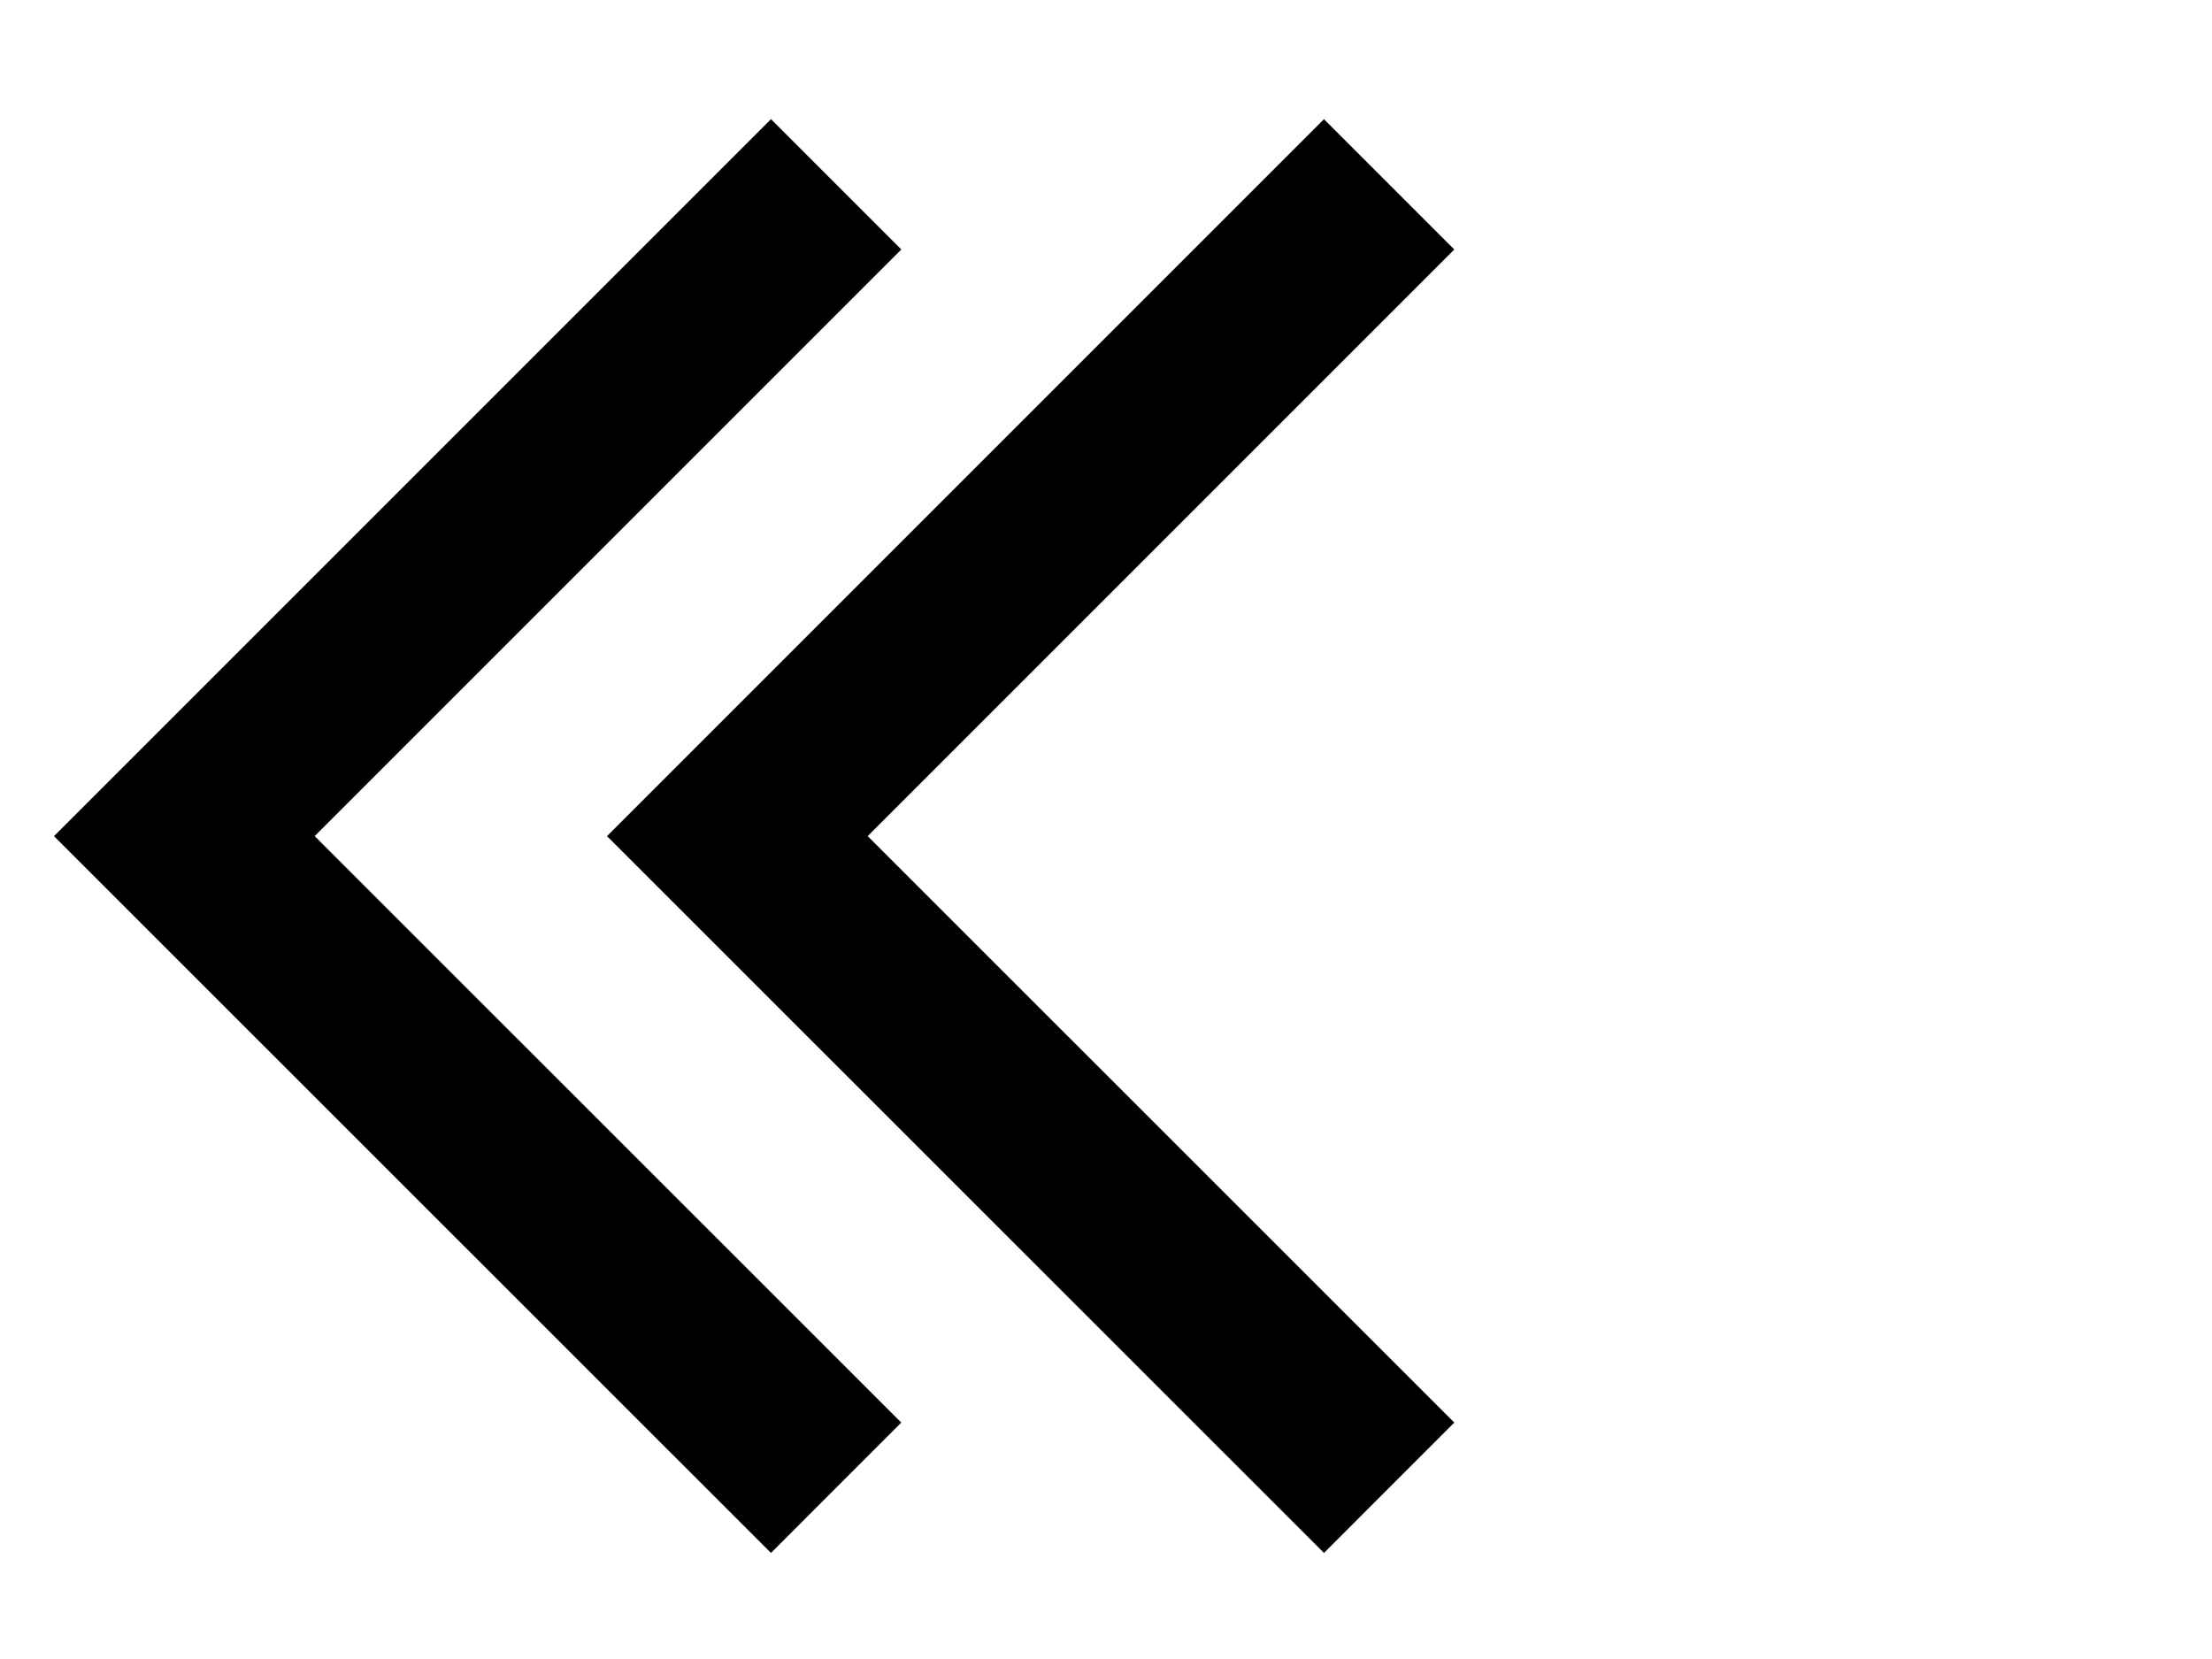 <svg width="12" height="9" viewBox="0 0 12 9" fill="none" xmlns="http://www.w3.org/2000/svg">
<path d="M7.536 8.071L4 4.536L7.536 1" stroke="black"/>
<path d="M4.536 8.071L1 4.536L4.536 1" stroke="black"/>
</svg>
